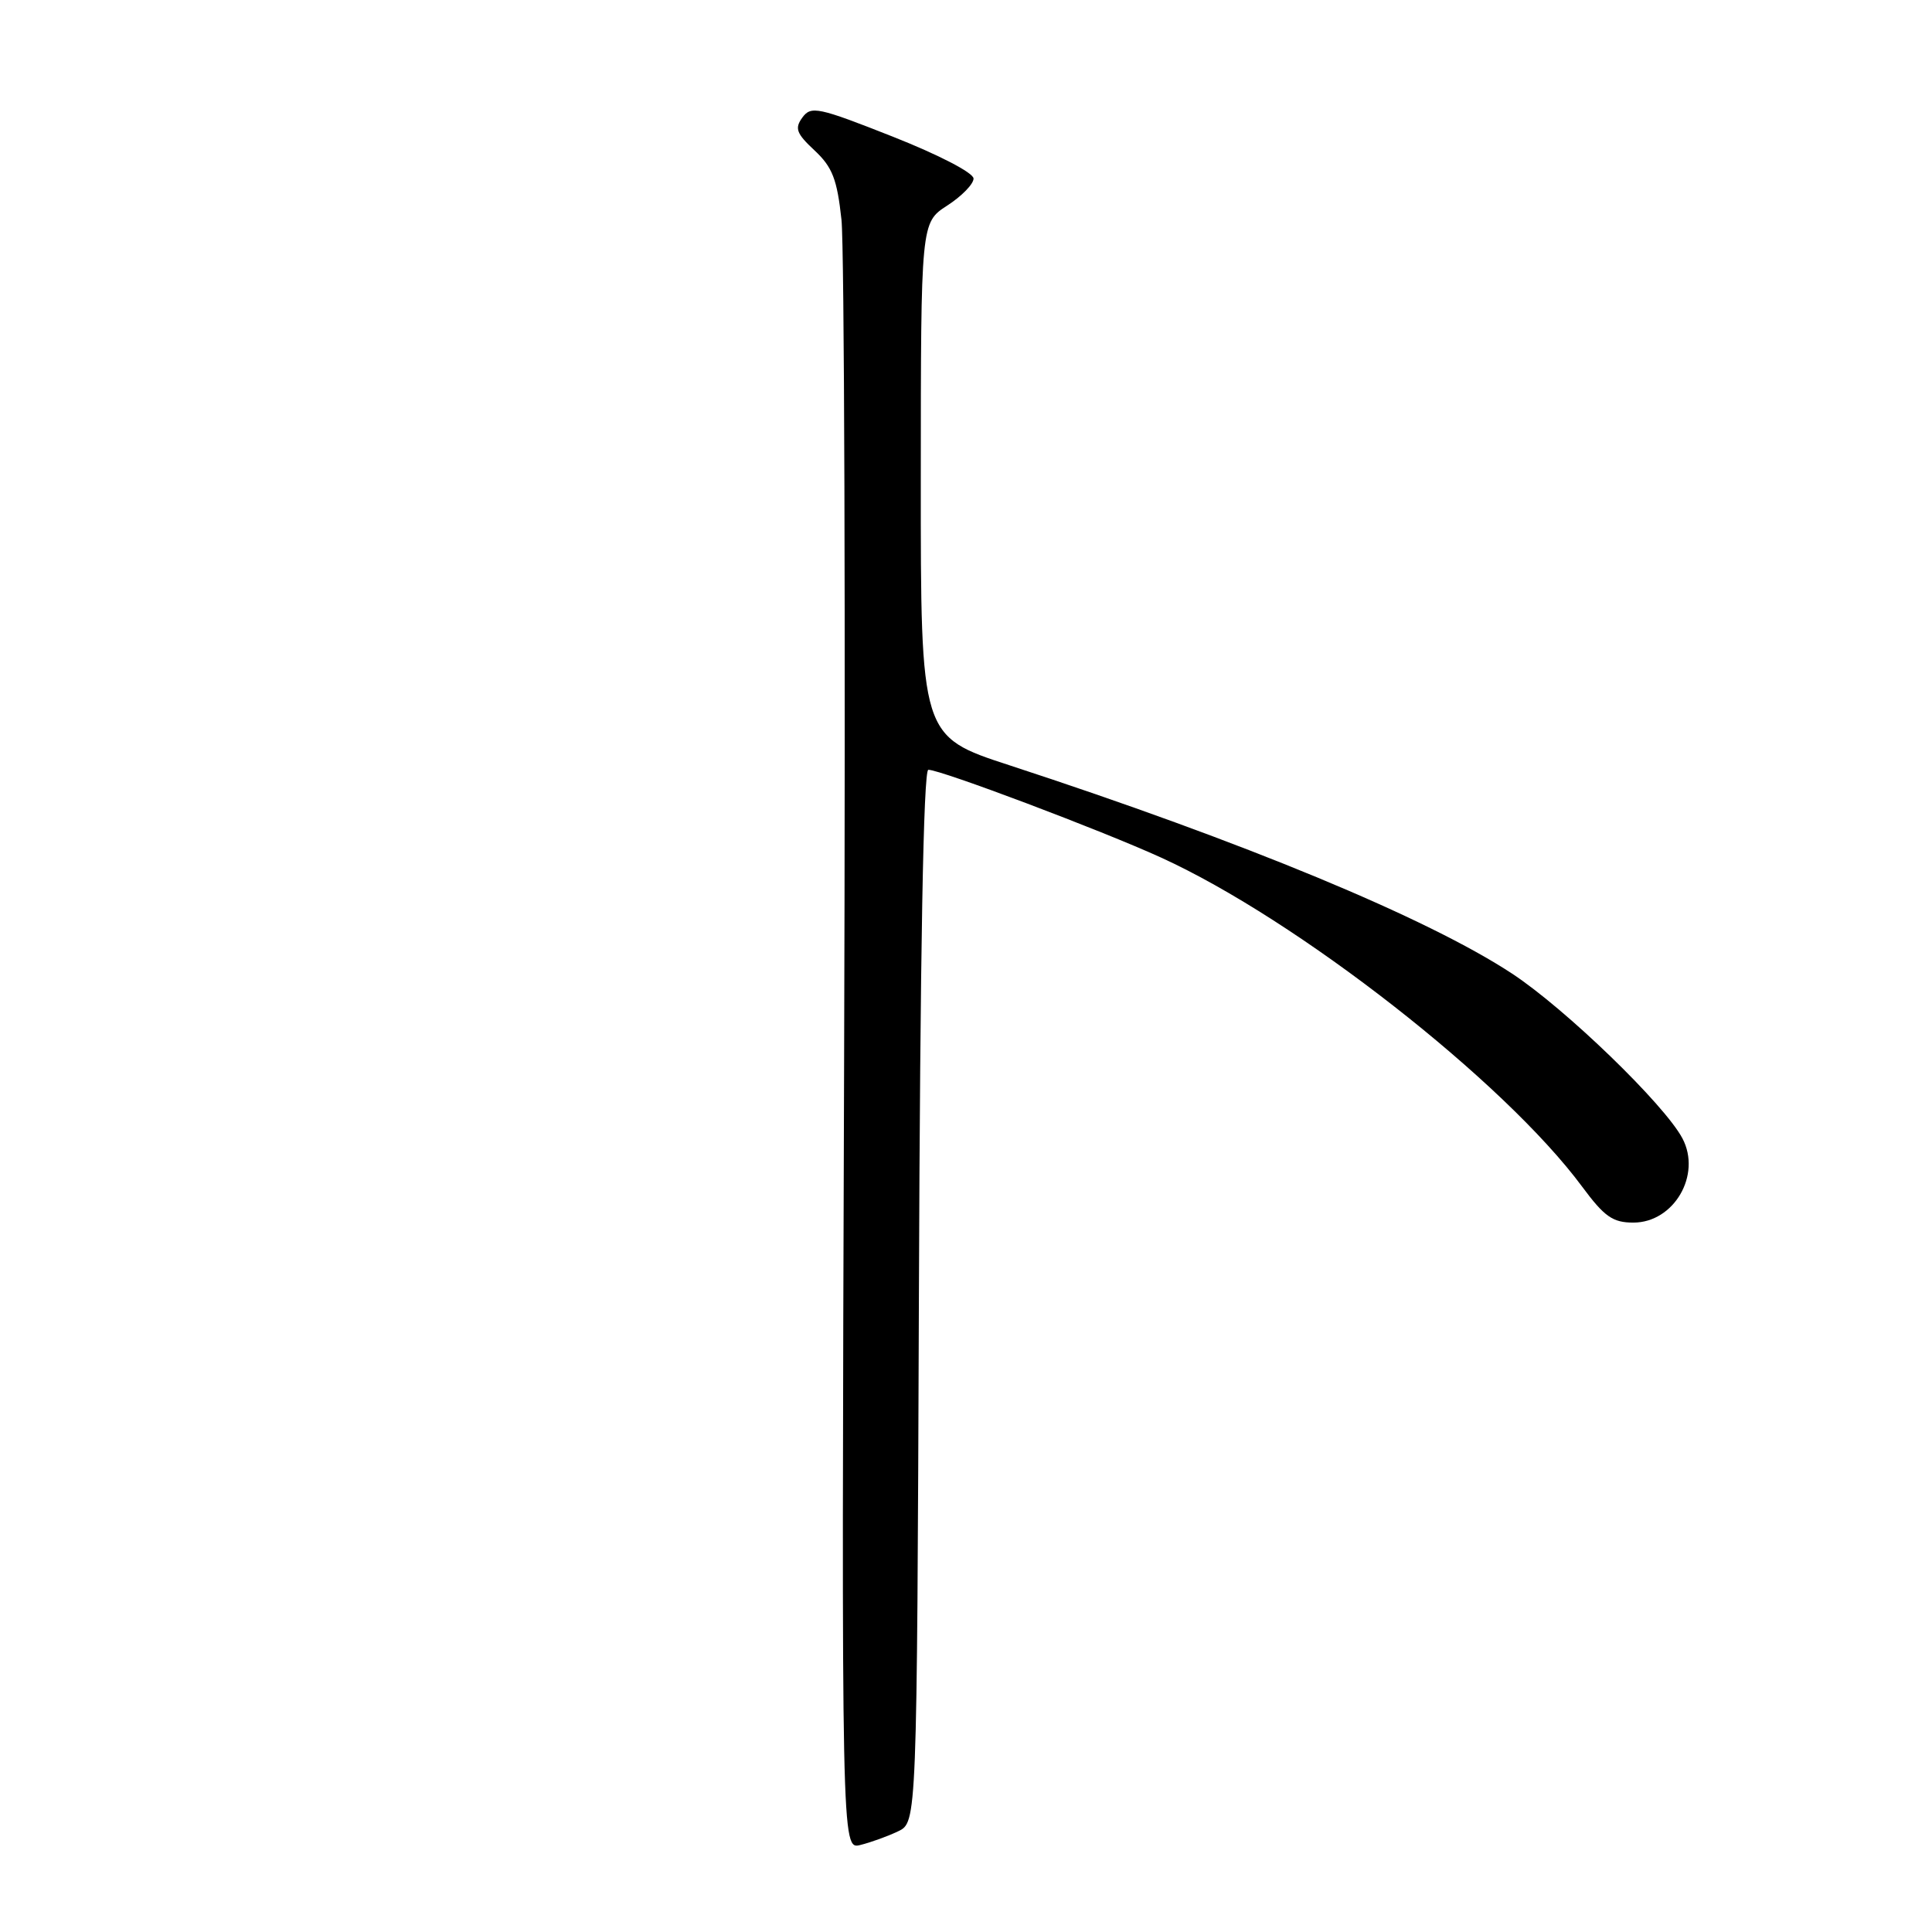 <?xml version="1.0" encoding="UTF-8" standalone="no"?>
<!DOCTYPE svg PUBLIC "-//W3C//DTD SVG 1.1//EN" "http://www.w3.org/Graphics/SVG/1.1/DTD/svg11.dtd" >
<svg xmlns="http://www.w3.org/2000/svg" xmlns:xlink="http://www.w3.org/1999/xlink" version="1.1" viewBox="0 0 256 256">
 <g >
 <path fill="currentColor"
d=" M 119.00 242.66 C 121.50 241.47 121.50 241.47 121.76 171.74 C 121.92 126.18 122.36 102.00 123.01 102.00 C 124.66 102.00 145.93 110.02 153.82 113.62 C 171.91 121.86 199.31 143.27 209.65 157.25 C 212.60 161.23 213.70 162.00 216.43 162.00 C 221.81 162.00 225.49 155.68 222.93 150.84 C 220.55 146.35 207.45 133.68 200.36 129.01 C 189.17 121.65 164.81 111.55 133.75 101.40 C 122.00 97.57 122.00 97.57 122.01 63.53 C 122.02 29.50 122.02 29.50 125.51 27.24 C 127.43 26.00 129.00 24.39 129.00 23.66 C 129.00 22.90 124.38 20.51 118.28 18.10 C 108.40 14.20 107.47 14.00 106.32 15.57 C 105.27 17.01 105.52 17.68 107.94 19.94 C 110.30 22.15 110.92 23.75 111.50 29.12 C 111.88 32.70 112.04 82.76 111.85 140.36 C 111.50 245.09 111.50 245.09 114.00 244.47 C 115.38 244.13 117.62 243.32 119.00 242.66 Z "/>
</g>
</svg>